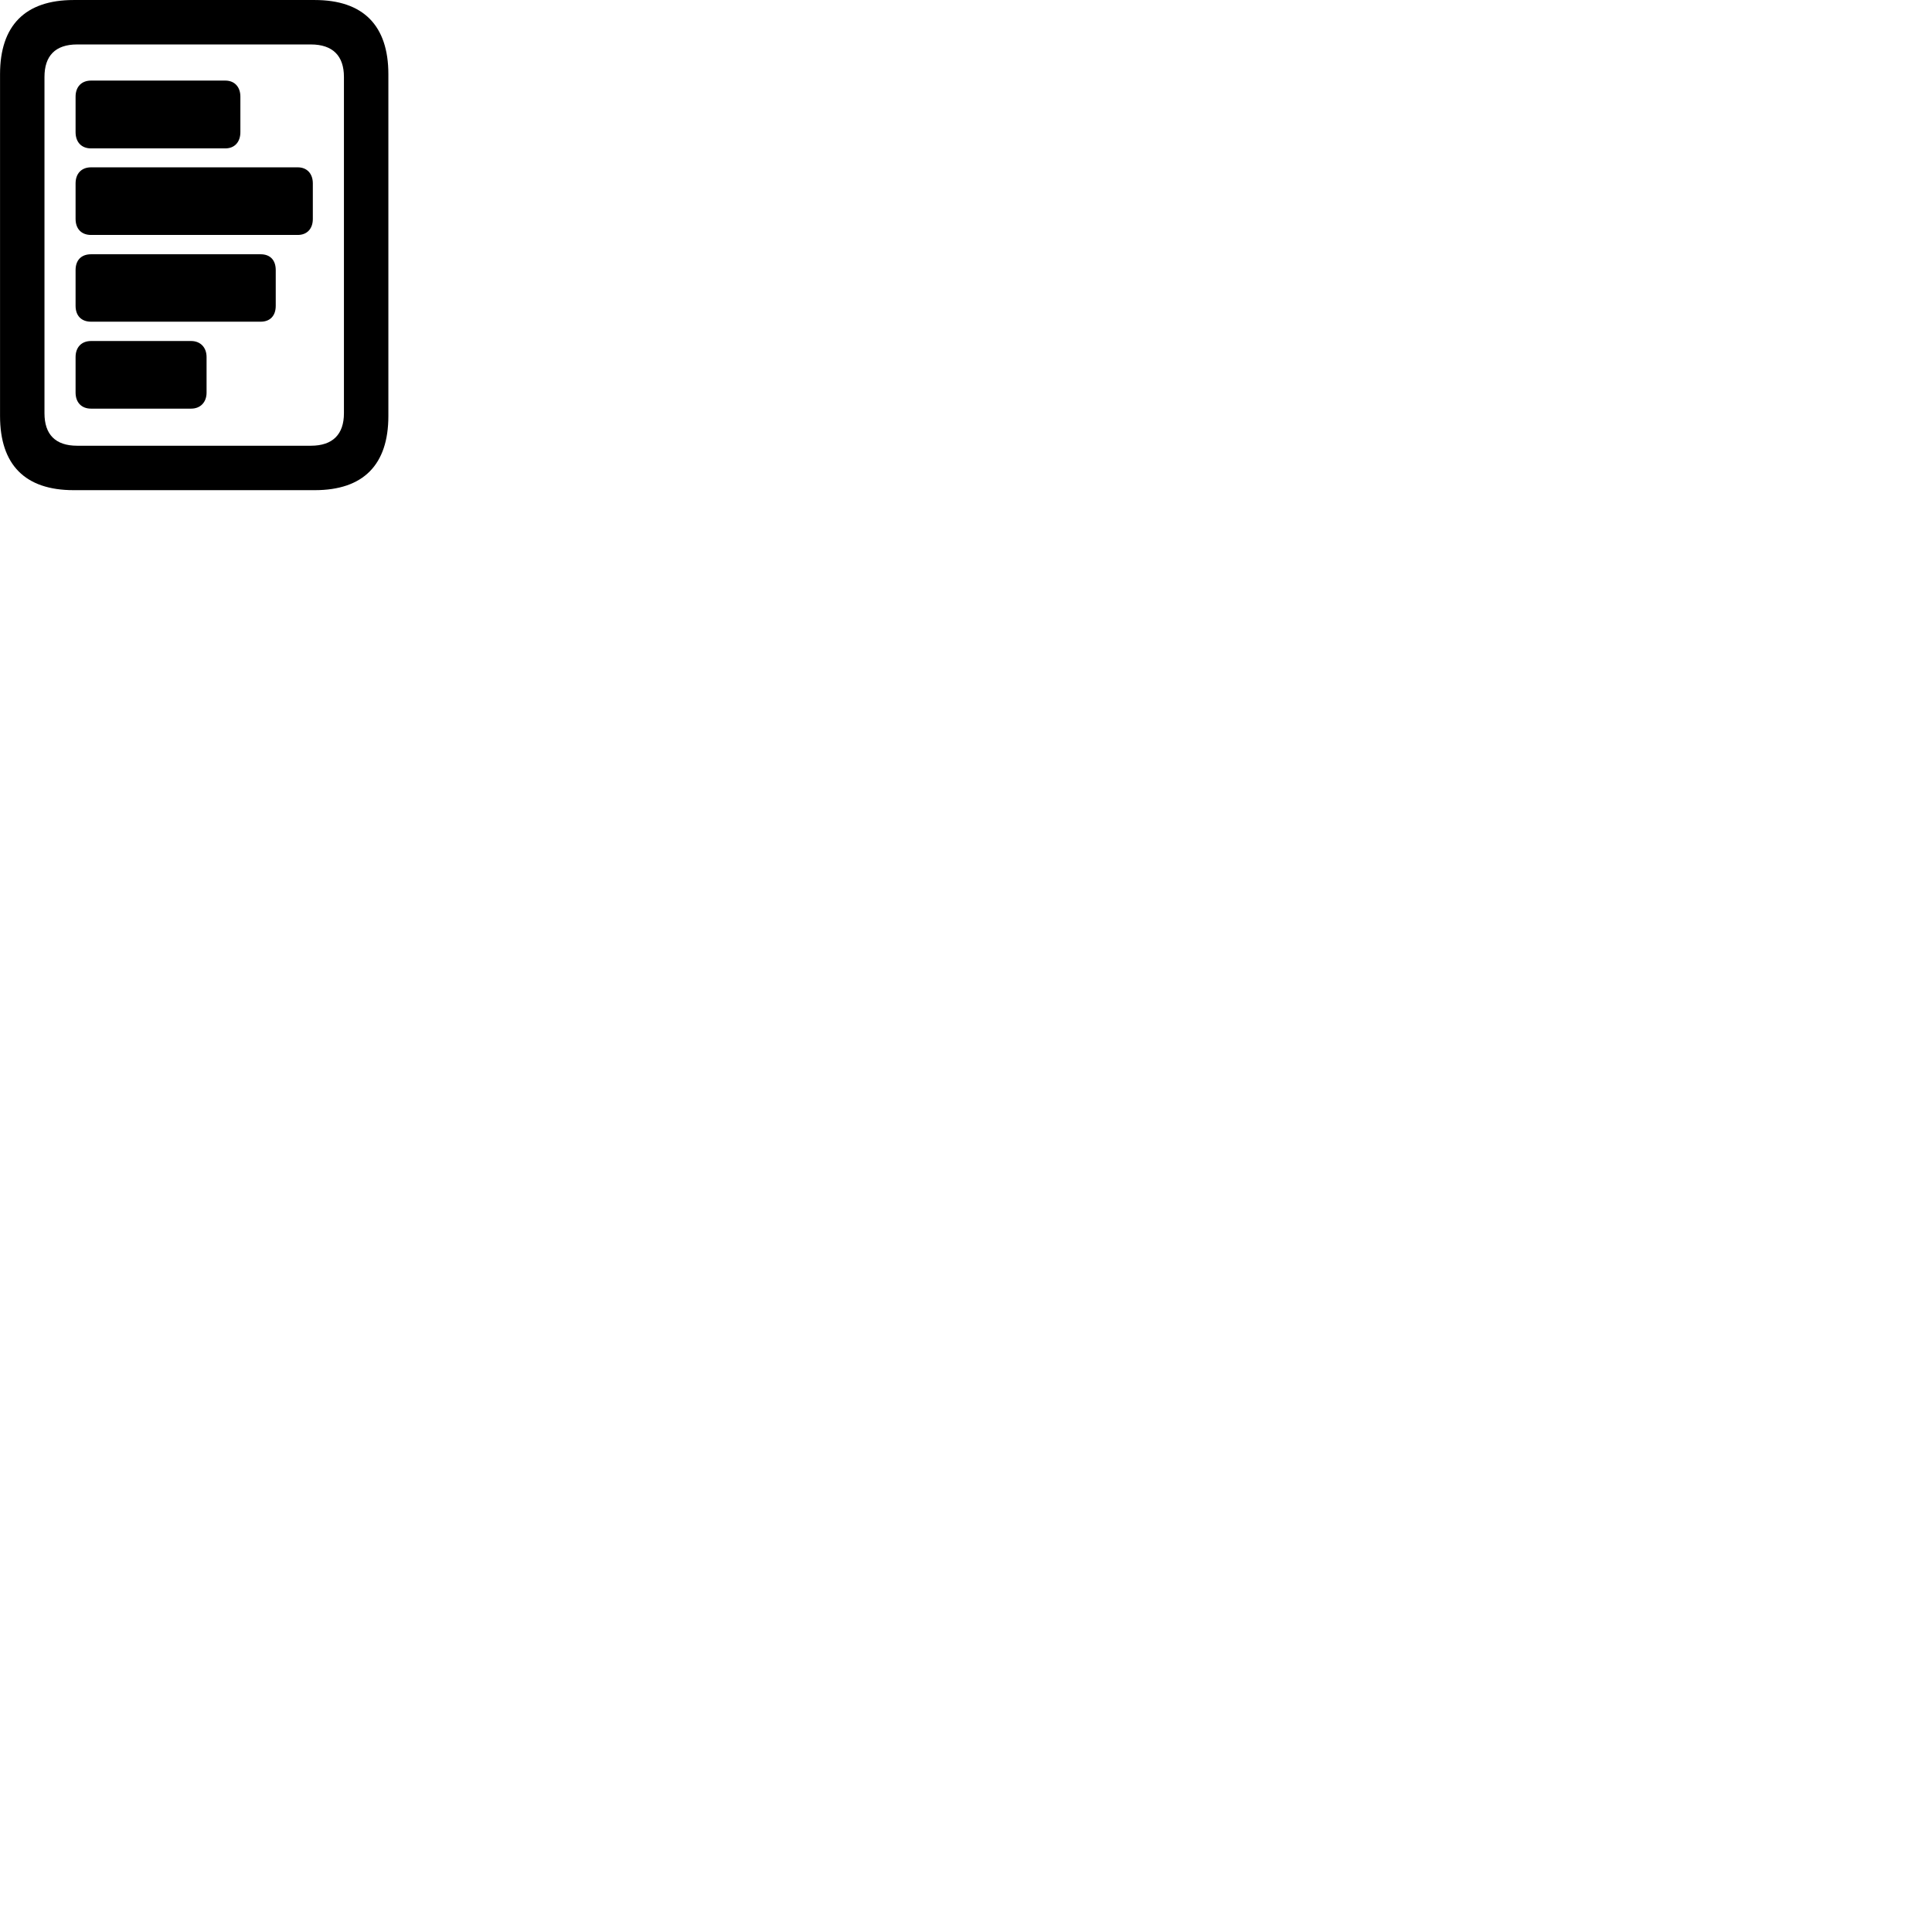 
        <svg xmlns="http://www.w3.org/2000/svg" viewBox="0 0 100 100">
            <path d="M0.002 21.531C0.002 24.061 1.302 25.371 3.812 25.371H16.292C18.802 25.371 20.102 24.061 20.102 21.531V3.841C20.102 1.321 18.802 0.001 16.292 0.001H3.812C1.302 0.001 0.002 1.321 0.002 3.841ZM2.302 21.391V3.981C2.302 2.891 2.862 2.301 3.992 2.301H16.092C17.222 2.301 17.802 2.891 17.802 3.981V21.391C17.802 22.481 17.222 23.071 16.092 23.071H3.992C2.862 23.071 2.302 22.481 2.302 21.391ZM4.712 4.171C4.212 4.171 3.912 4.501 3.912 5.001V6.841C3.912 7.351 4.212 7.681 4.712 7.681H11.662C12.142 7.681 12.442 7.351 12.442 6.841V5.001C12.442 4.501 12.142 4.171 11.662 4.171ZM4.712 8.661C4.212 8.661 3.912 8.991 3.912 9.491V11.331C3.912 11.841 4.212 12.161 4.712 12.161H15.412C15.892 12.161 16.192 11.841 16.192 11.331V9.491C16.192 8.991 15.892 8.661 15.412 8.661ZM4.712 13.161C4.212 13.161 3.912 13.461 3.912 13.981V15.831C3.912 16.341 4.212 16.651 4.712 16.651H13.492C13.982 16.651 14.272 16.341 14.272 15.831V13.981C14.272 13.461 13.982 13.161 13.492 13.161ZM4.712 17.651C4.212 17.651 3.912 17.981 3.912 18.481V20.321C3.912 20.821 4.212 21.151 4.712 21.151H9.892C10.372 21.151 10.692 20.821 10.692 20.321V18.481C10.692 17.981 10.372 17.651 9.892 17.651Z" />
        </svg>
    
